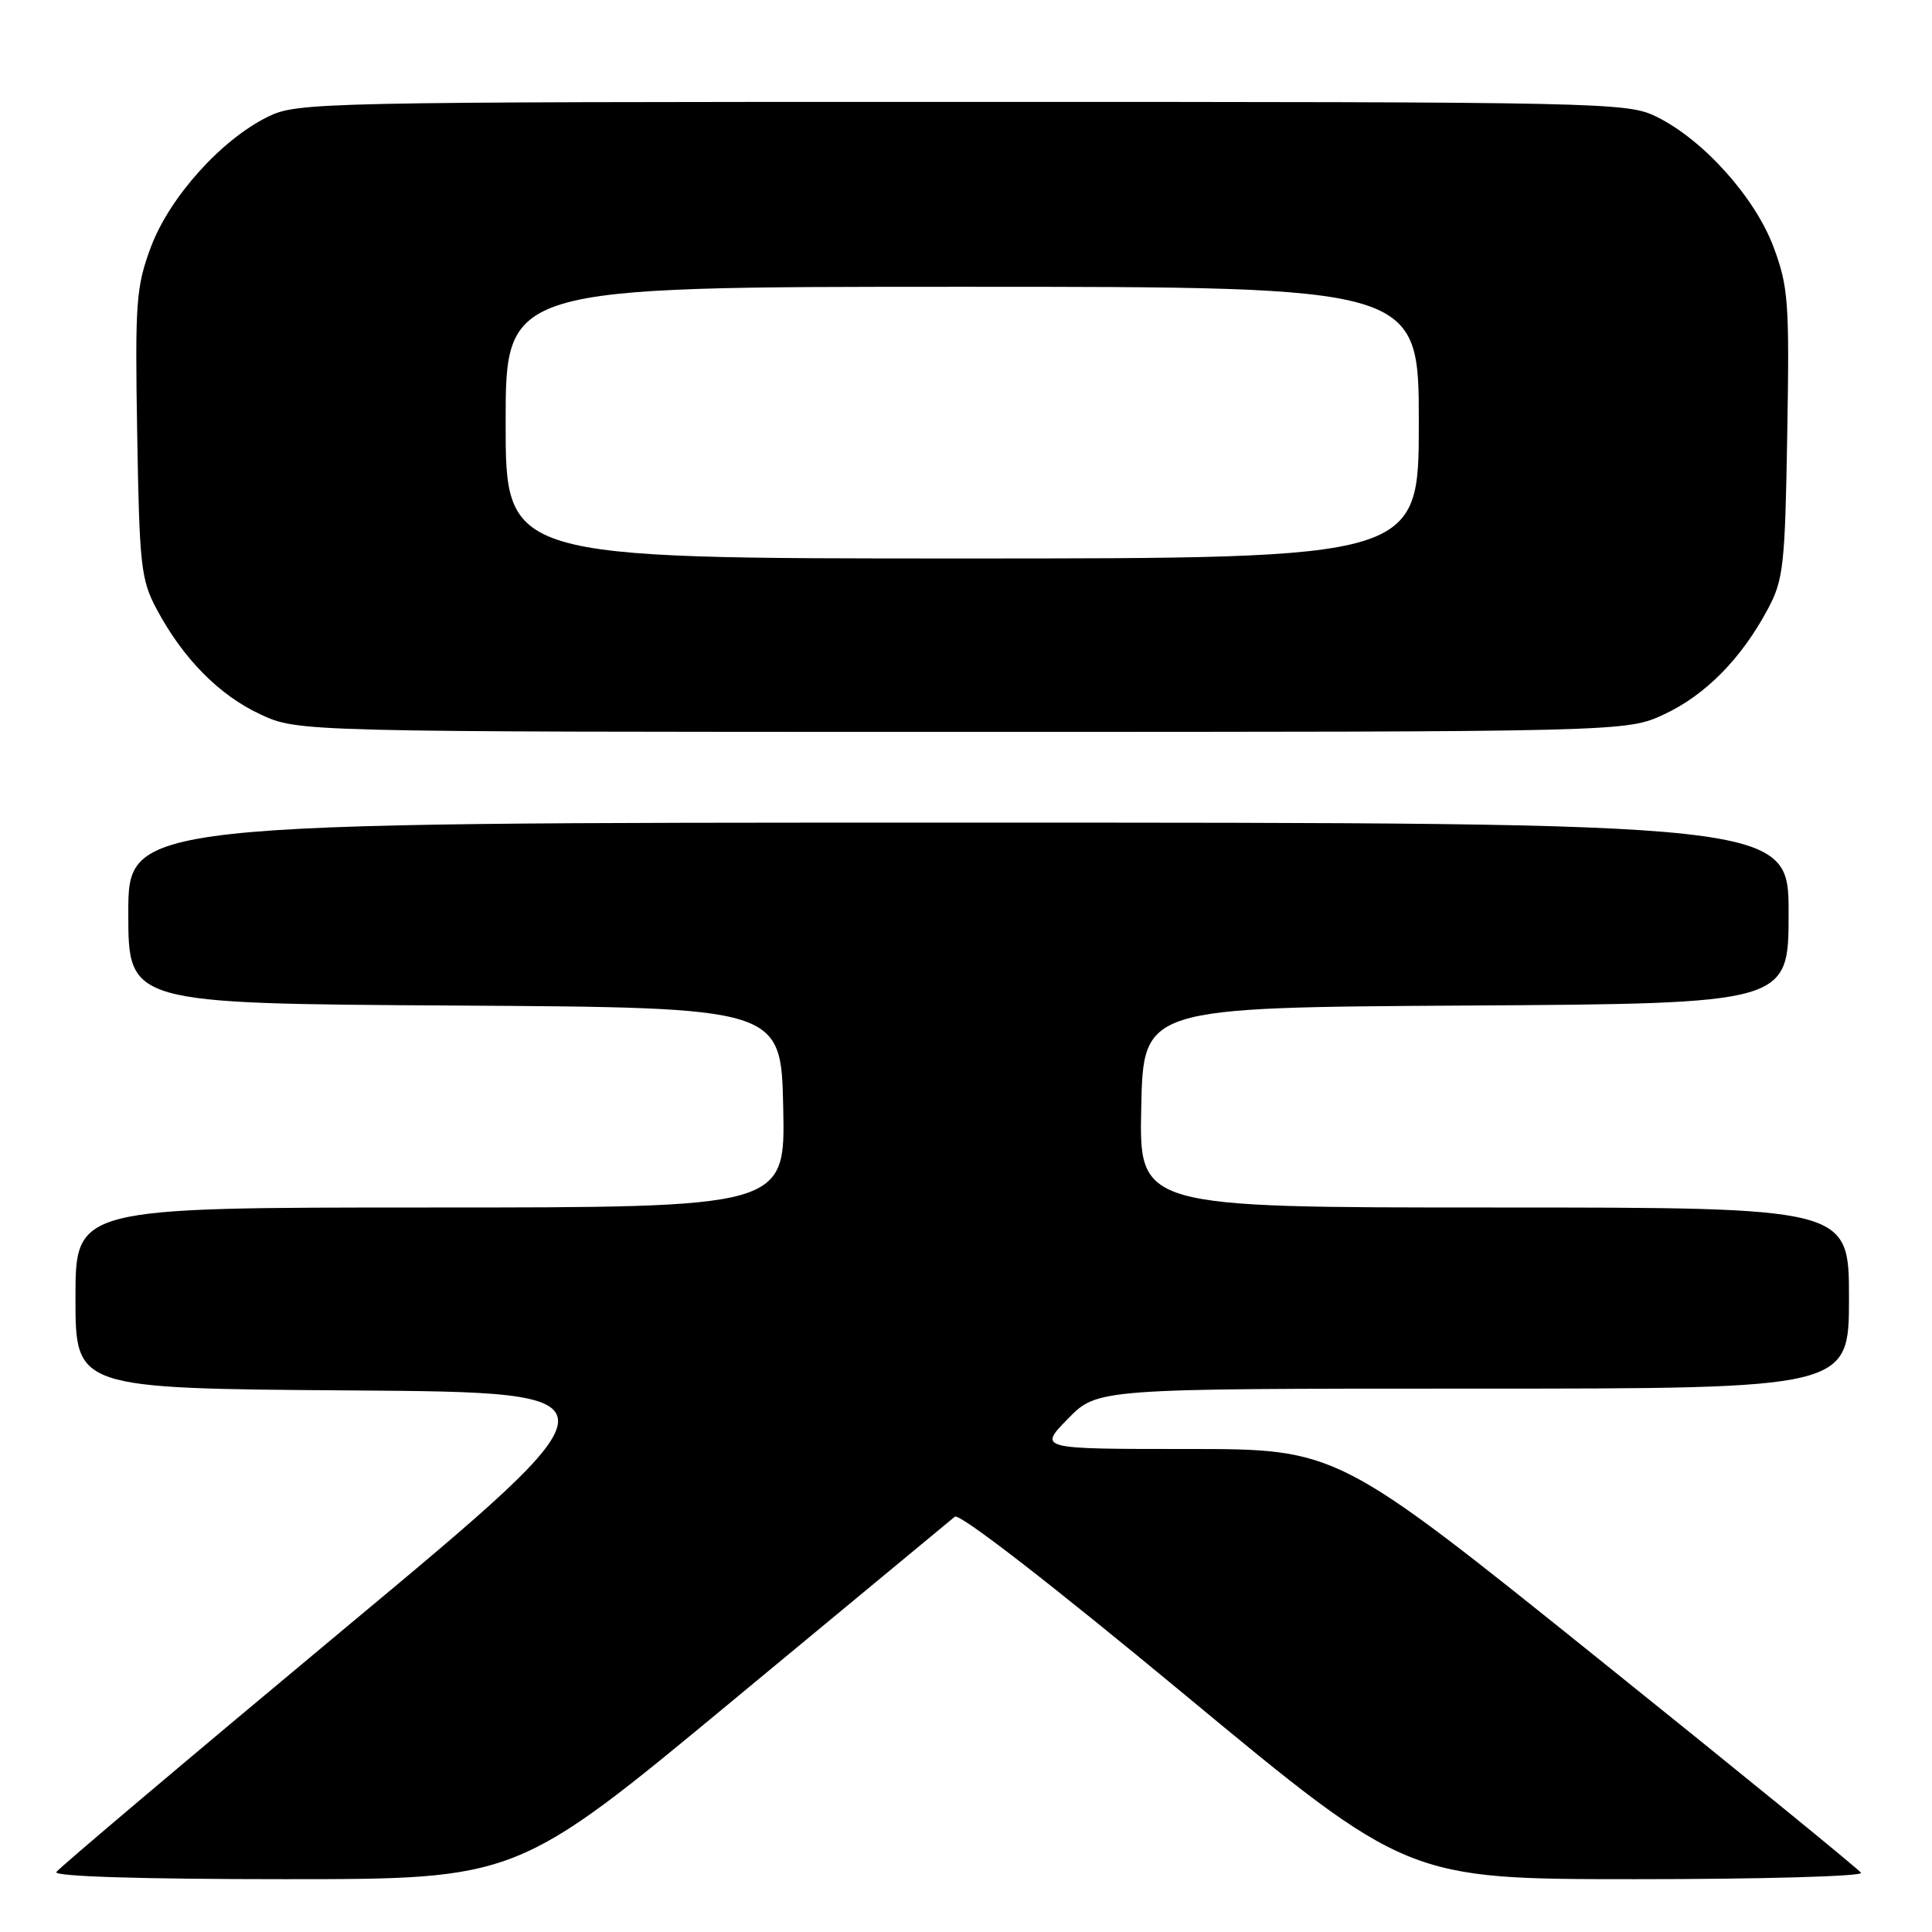 <?xml version="1.0" encoding="UTF-8" standalone="no"?>
<!DOCTYPE svg PUBLIC "-//W3C//DTD SVG 1.1//EN" "http://www.w3.org/Graphics/SVG/1.1/DTD/svg11.dtd" >
<svg xmlns="http://www.w3.org/2000/svg" xmlns:xlink="http://www.w3.org/1999/xlink" version="1.1" viewBox="0 0 256 256">
 <g >
 <path fill="currentColor"
d=" M 97.01 225.40 C 112.68 212.42 125.96 201.43 126.52 200.97 C 127.13 200.47 139.30 209.90 157.00 224.57 C 186.48 249.00 186.48 249.00 216.80 249.00 C 233.47 249.00 246.88 248.62 246.60 248.16 C 246.31 247.70 230.58 234.87 211.63 219.66 C 177.19 192.00 177.19 192.00 157.39 192.00 C 137.59 192.00 137.59 192.00 141.50 188.00 C 145.41 184.00 145.41 184.00 195.20 184.00 C 245.00 184.00 245.00 184.00 245.00 172.00 C 245.00 160.00 245.00 160.00 197.97 160.00 C 150.94 160.00 150.94 160.00 151.22 146.75 C 151.50 133.50 151.50 133.50 194.25 133.24 C 237.00 132.98 237.00 132.98 237.00 120.99 C 237.00 109.00 237.00 109.00 127.00 109.00 C 17.00 109.00 17.00 109.00 17.00 120.99 C 17.00 132.98 17.00 132.98 60.25 133.24 C 103.50 133.50 103.50 133.50 103.78 146.75 C 104.06 160.00 104.06 160.00 57.03 160.00 C 10.00 160.00 10.00 160.00 10.00 171.99 C 10.00 183.98 10.00 183.98 46.61 184.24 C 83.22 184.50 83.22 184.50 45.63 215.81 C 24.96 233.03 7.78 247.55 7.46 248.06 C 7.11 248.64 18.78 249.00 37.70 249.00 C 68.53 249.00 68.53 249.00 97.01 225.40 Z  M 220.51 94.65 C 225.98 92.10 230.74 87.27 234.24 80.72 C 236.32 76.84 236.53 74.96 236.82 57.48 C 237.12 40.02 236.97 38.00 235.00 32.72 C 232.53 26.13 225.69 18.51 219.50 15.47 C 215.61 13.56 212.98 13.50 127.50 13.50 C 42.02 13.50 39.39 13.56 35.50 15.47 C 29.31 18.51 22.47 26.13 20.00 32.72 C 18.03 38.00 17.88 40.02 18.18 57.48 C 18.47 74.96 18.68 76.84 20.76 80.72 C 24.26 87.27 29.02 92.10 34.49 94.65 C 39.50 96.98 39.50 96.98 127.50 96.98 C 215.50 96.98 215.50 96.98 220.51 94.65 Z  M 67.00 56.00 C 67.00 38.00 67.00 38.00 127.50 38.00 C 188.00 38.00 188.00 38.00 188.00 56.00 C 188.00 74.00 188.00 74.00 127.50 74.00 C 67.00 74.00 67.00 74.00 67.00 56.00 Z "/>
</g>
</svg>